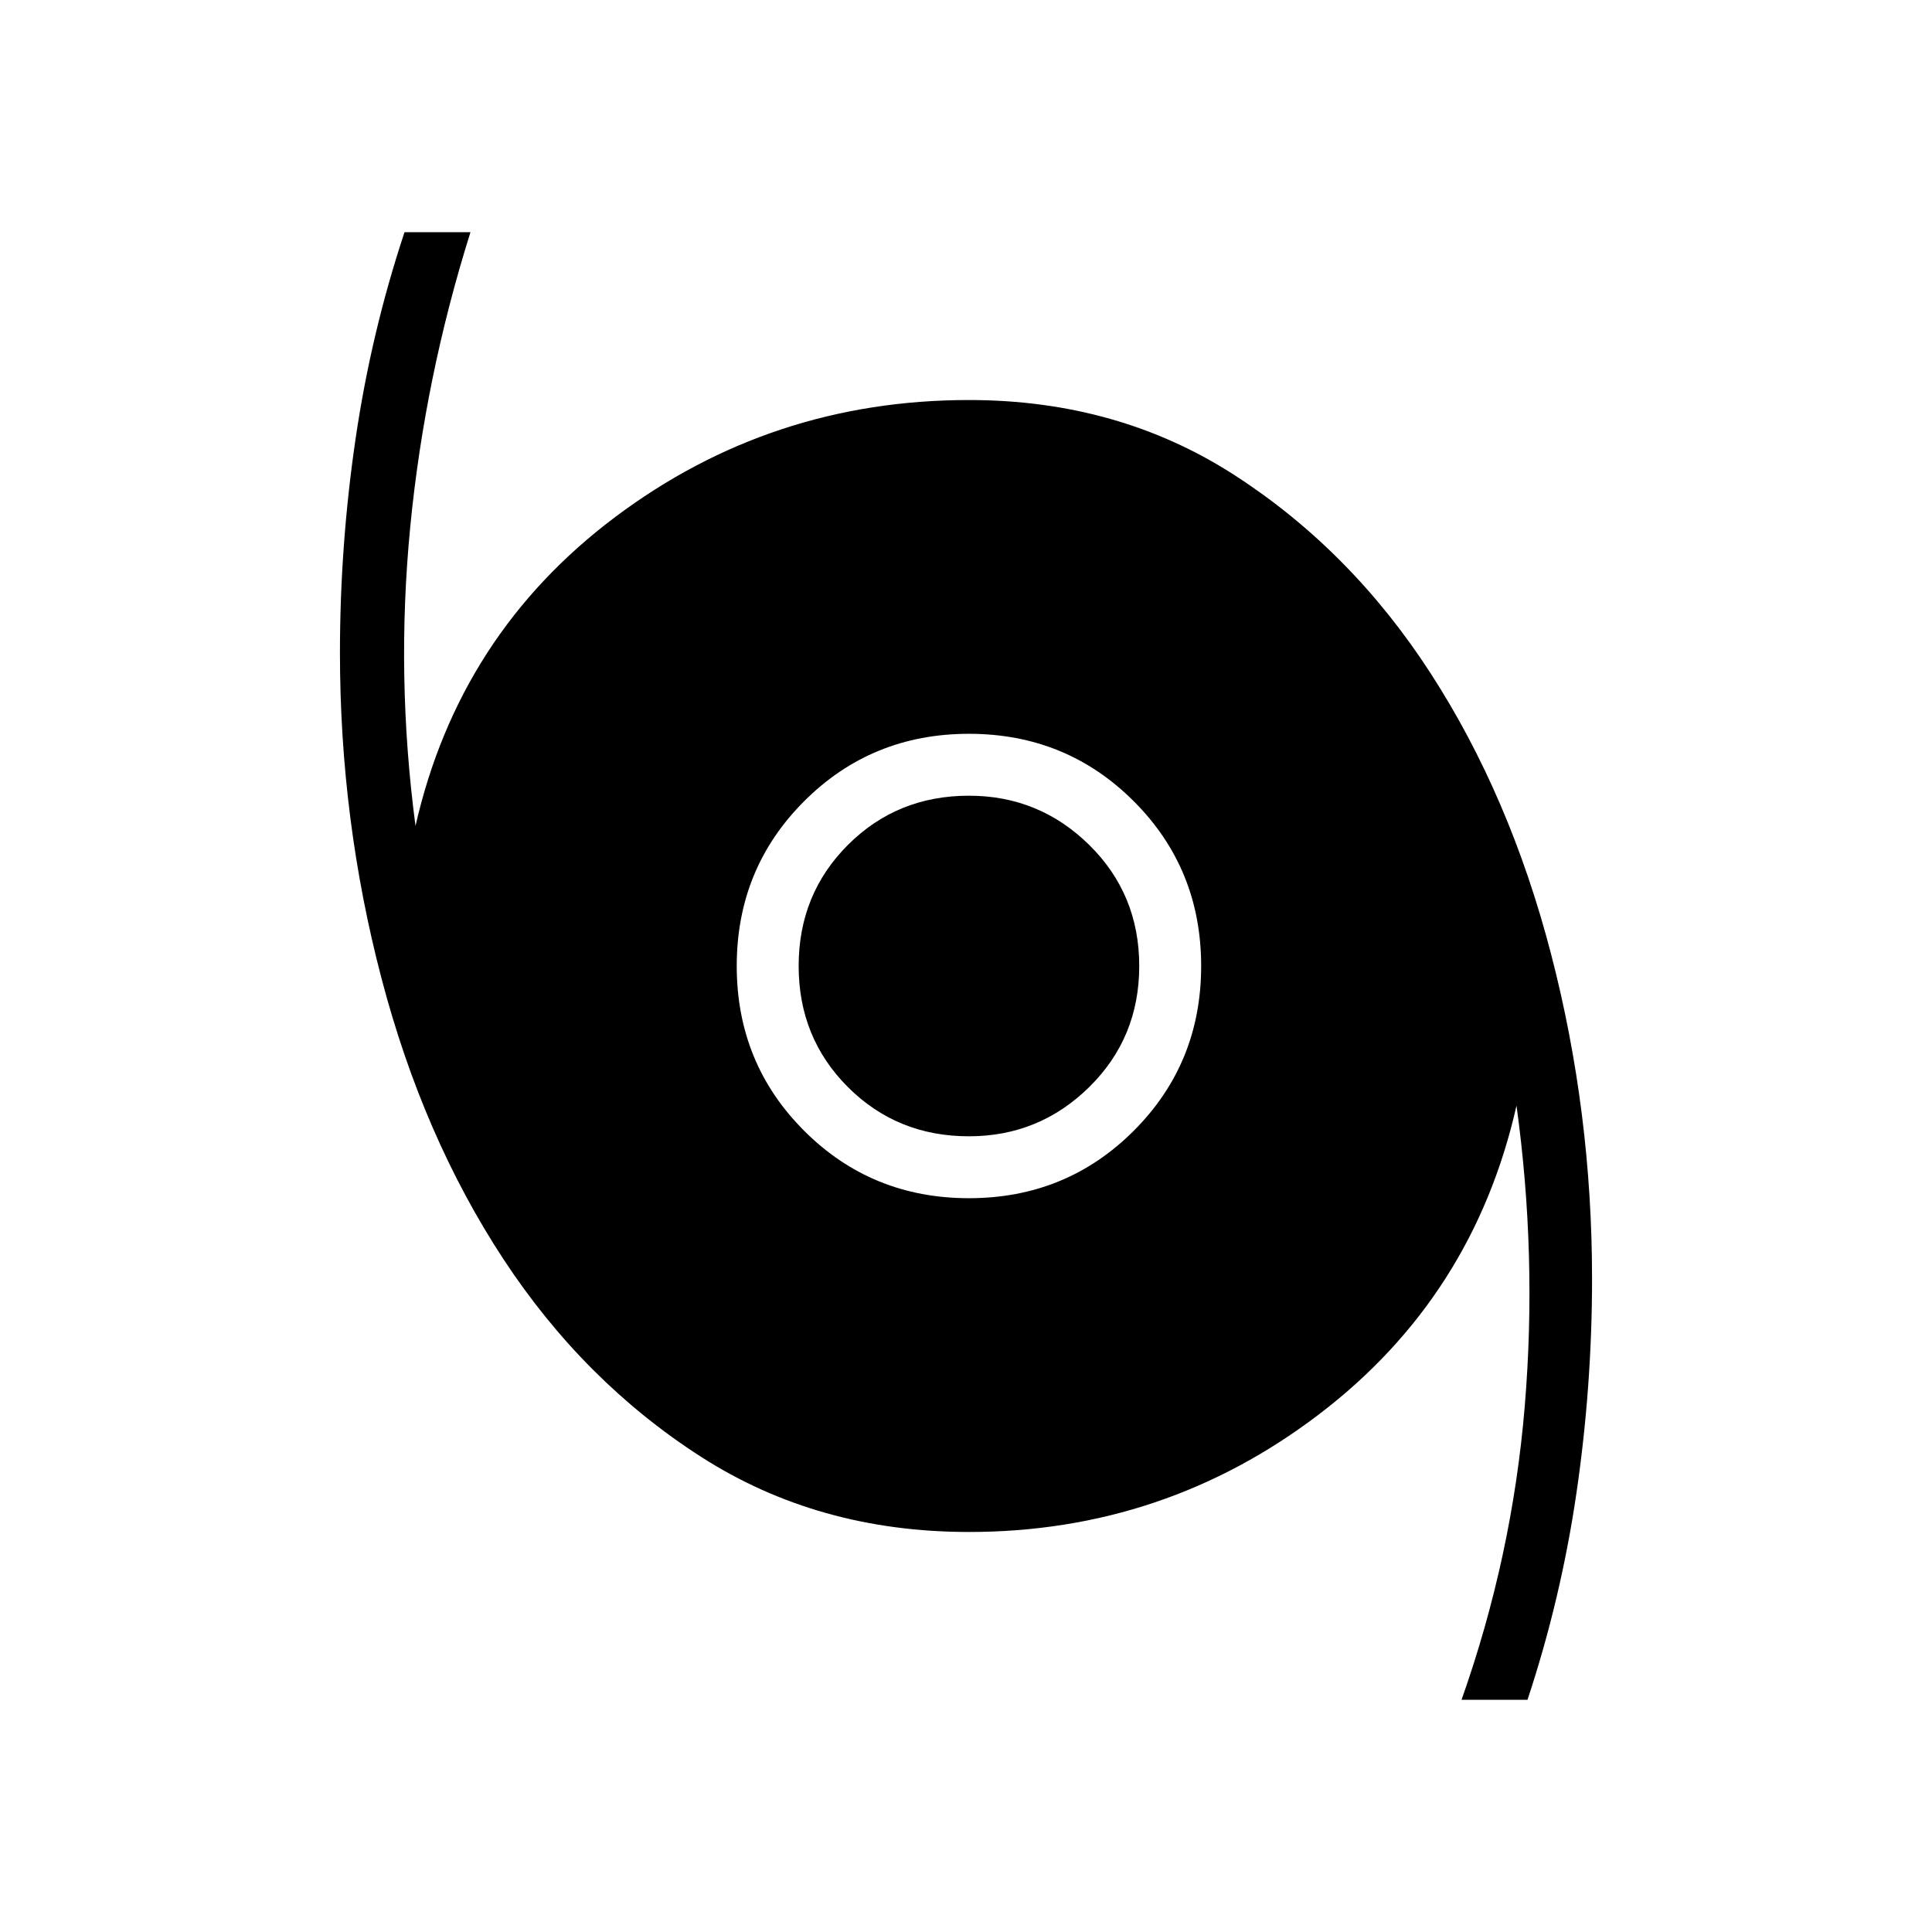 <svg xmlns="http://www.w3.org/2000/svg" width="48" height="48" viewBox="0 -960 960 960"><path d="M726.23-115.38q25.23-71.31 31.42-146 6.2-74.7-4.11-149.24-21.46 95-98.19 153.43-76.73 58.42-173.89 58.42-75 0-133.23-37.42-58.23-37.43-98.15-98.27-39.93-60.85-60.54-139.5-20.62-78.66-20.62-161.66 0-53.3 7.73-106.11T201-844.62h32.77q-22.69 72.08-29.92 146.39-7.23 74.31 2.61 148.61 21.69-95.23 99.16-153.42 77.46-58.19 175.84-58.19 74.23 0 132.12 37.42 57.88 37.43 97.3 98.39 39.43 60.96 59.81 139.38 20.39 78.42 20.39 161.42 0 53.54-7.73 106.35-7.73 52.81-24.35 102.89h-32.77ZM481.46-364.62q48.39 0 81.89-33.5t33.5-81.88q0-48.38-33.5-81.88-33.5-33.5-81.89-33.5-48.38 0-81.88 33.5-33.5 33.5-33.5 81.88 0 48.38 33.5 81.88 33.5 33.5 81.88 33.5Zm0-30.76q-35.69 0-60.15-24.47-24.46-24.46-24.46-60.15t24.46-60.15q24.46-24.47 60.15-24.47 34.92 0 59.77 24.47 24.85 24.46 24.85 60.15t-24.85 60.15q-24.85 24.47-59.77 24.47Z"/></svg>